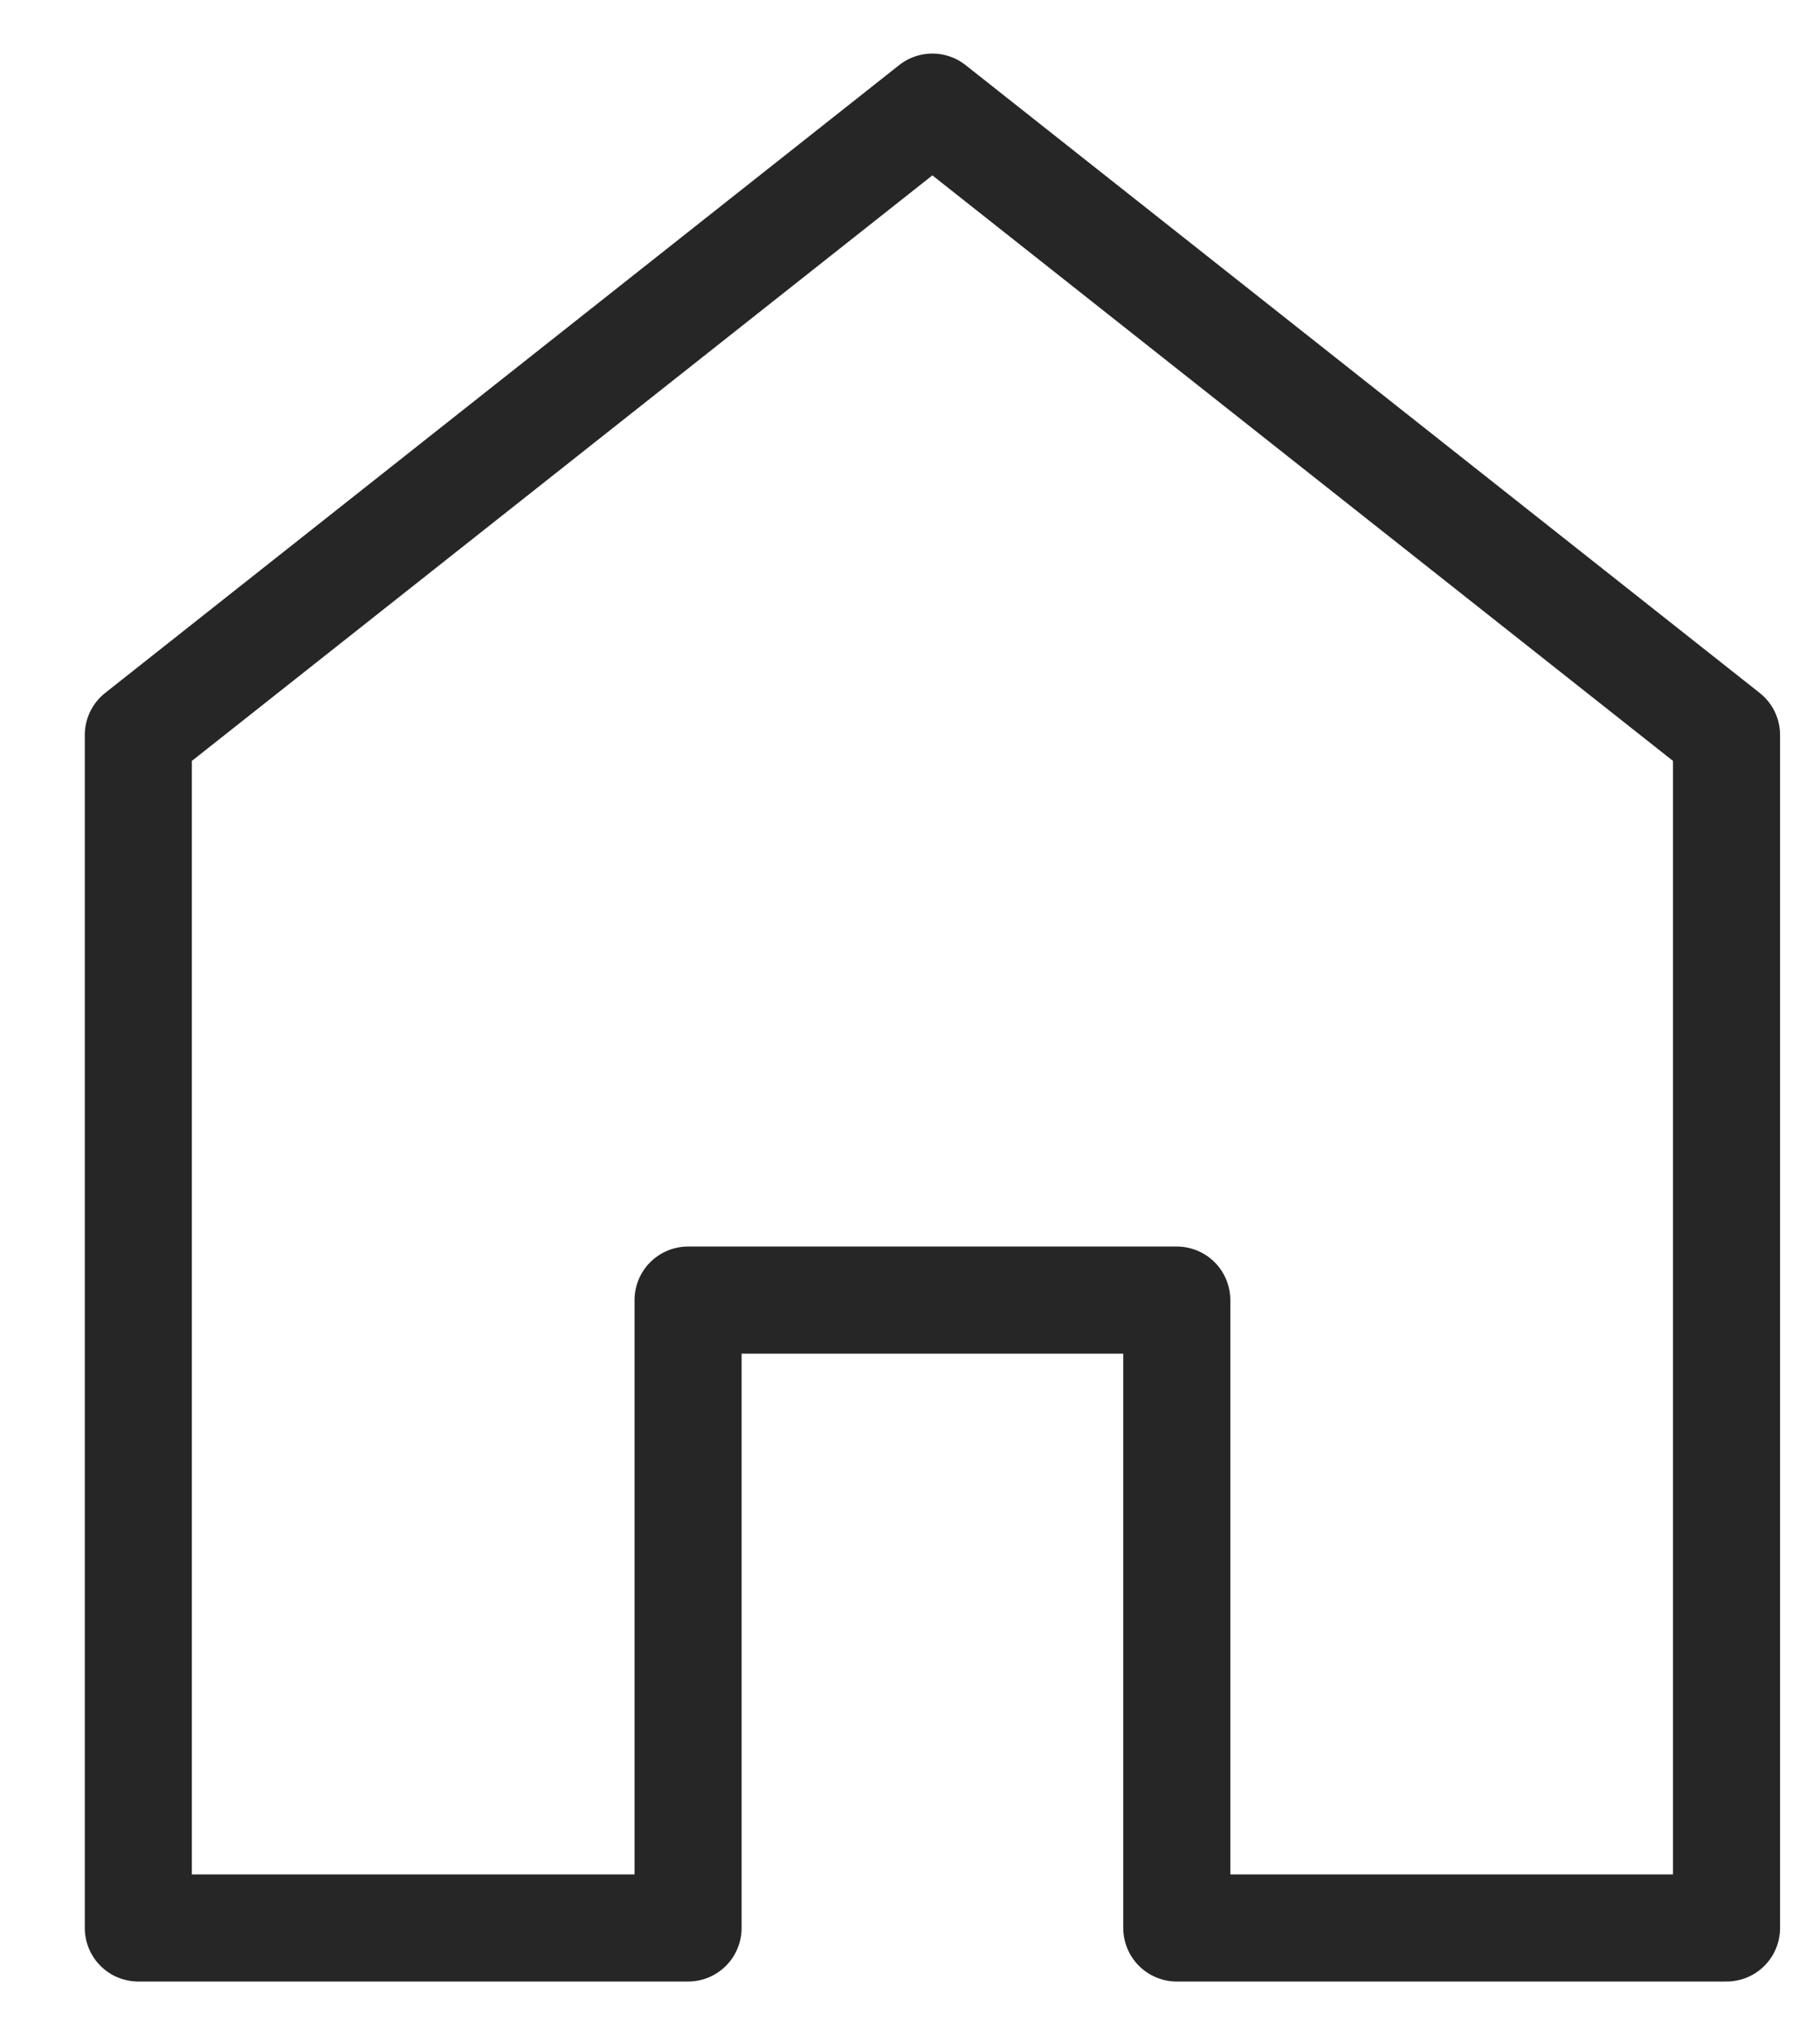 <svg width="17" height="19" viewBox="0 0 17 19" fill="none" xmlns="http://www.w3.org/2000/svg">
<path fill-rule="evenodd" clip-rule="evenodd" d="M1.292 6.862V18H6.427V12.138H10.992V18H16.127V6.862L8.709 1L1.292 6.862Z" stroke="#262626" stroke-linecap="round" stroke-linejoin="round"/>
</svg>

